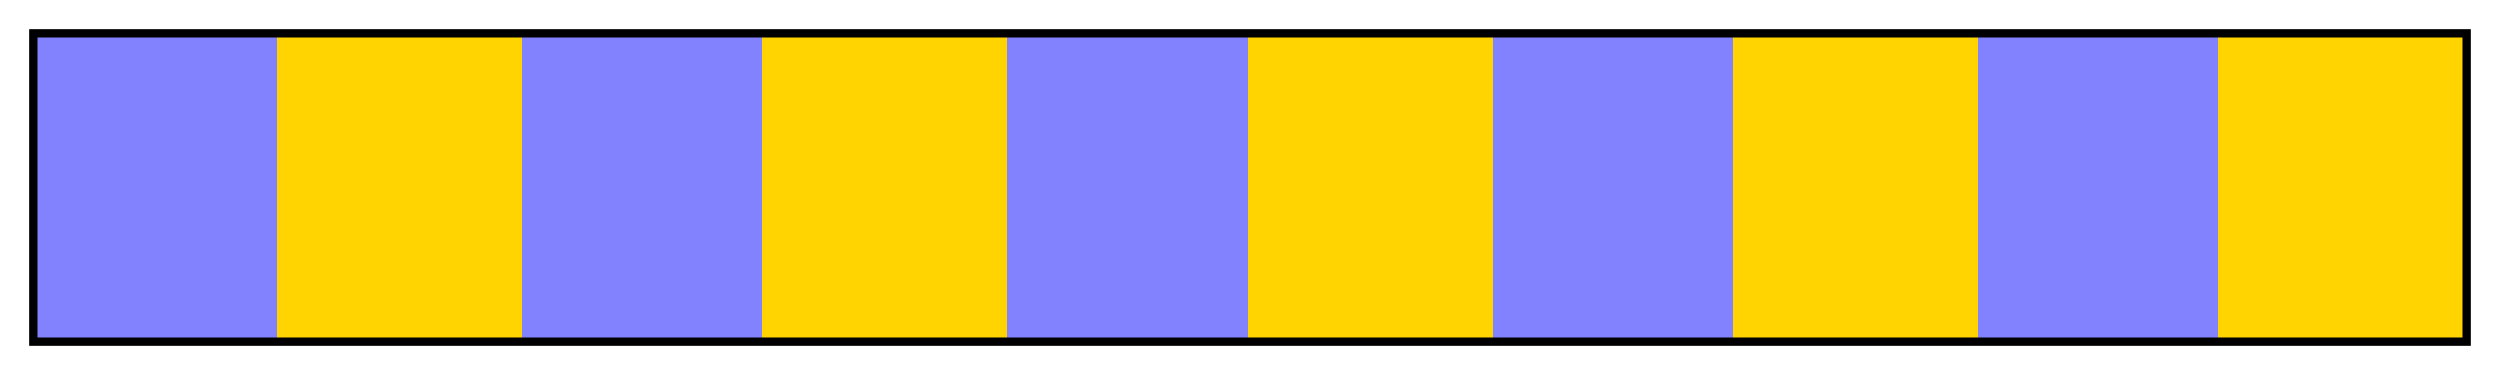 <svg height="45" viewBox="0 0 300 45" width="300" xmlns="http://www.w3.org/2000/svg" xmlns:xlink="http://www.w3.org/1999/xlink"><linearGradient id="a" gradientUnits="objectBoundingBox" spreadMethod="pad" x1="0%" x2="100%" y1="0%" y2="0%"><stop offset="0" stop-color="#8282ff"/><stop offset=".048" stop-color="#8282ff"/><stop offset=".099" stop-color="#8282ff"/><stop offset=".099" stop-color="#ffd400"/><stop offset=".152" stop-color="#ffd400"/><stop offset=".2" stop-color="#ffd400"/><stop offset=".2" stop-color="#8282ff"/><stop offset=".248" stop-color="#8282ff"/><stop offset=".299" stop-color="#8282ff"/><stop offset=".299" stop-color="#ffd400"/><stop offset=".352" stop-color="#ffd400"/><stop offset=".4" stop-color="#ffd400"/><stop offset=".4" stop-color="#8282ff"/><stop offset=".448" stop-color="#8282ff"/><stop offset=".499" stop-color="#8282ff"/><stop offset=".499" stop-color="#ffd400"/><stop offset=".552" stop-color="#ffd400"/><stop offset=".6" stop-color="#ffd400"/><stop offset=".6" stop-color="#8282ff"/><stop offset=".648" stop-color="#8282ff"/><stop offset=".699" stop-color="#8282ff"/><stop offset=".699" stop-color="#ffd400"/><stop offset=".752" stop-color="#ffd400"/><stop offset=".8" stop-color="#ffd400"/><stop offset=".8" stop-color="#8282ff"/><stop offset=".848" stop-color="#8282ff"/><stop offset=".899" stop-color="#8282ff"/><stop offset=".899" stop-color="#ffd400"/><stop offset=".952" stop-color="#ffd400"/><stop offset="1" stop-color="#ffd400"/></linearGradient><path d="m4 4h292v37h-292z" fill="url(#a)" stroke="#000"/></svg>